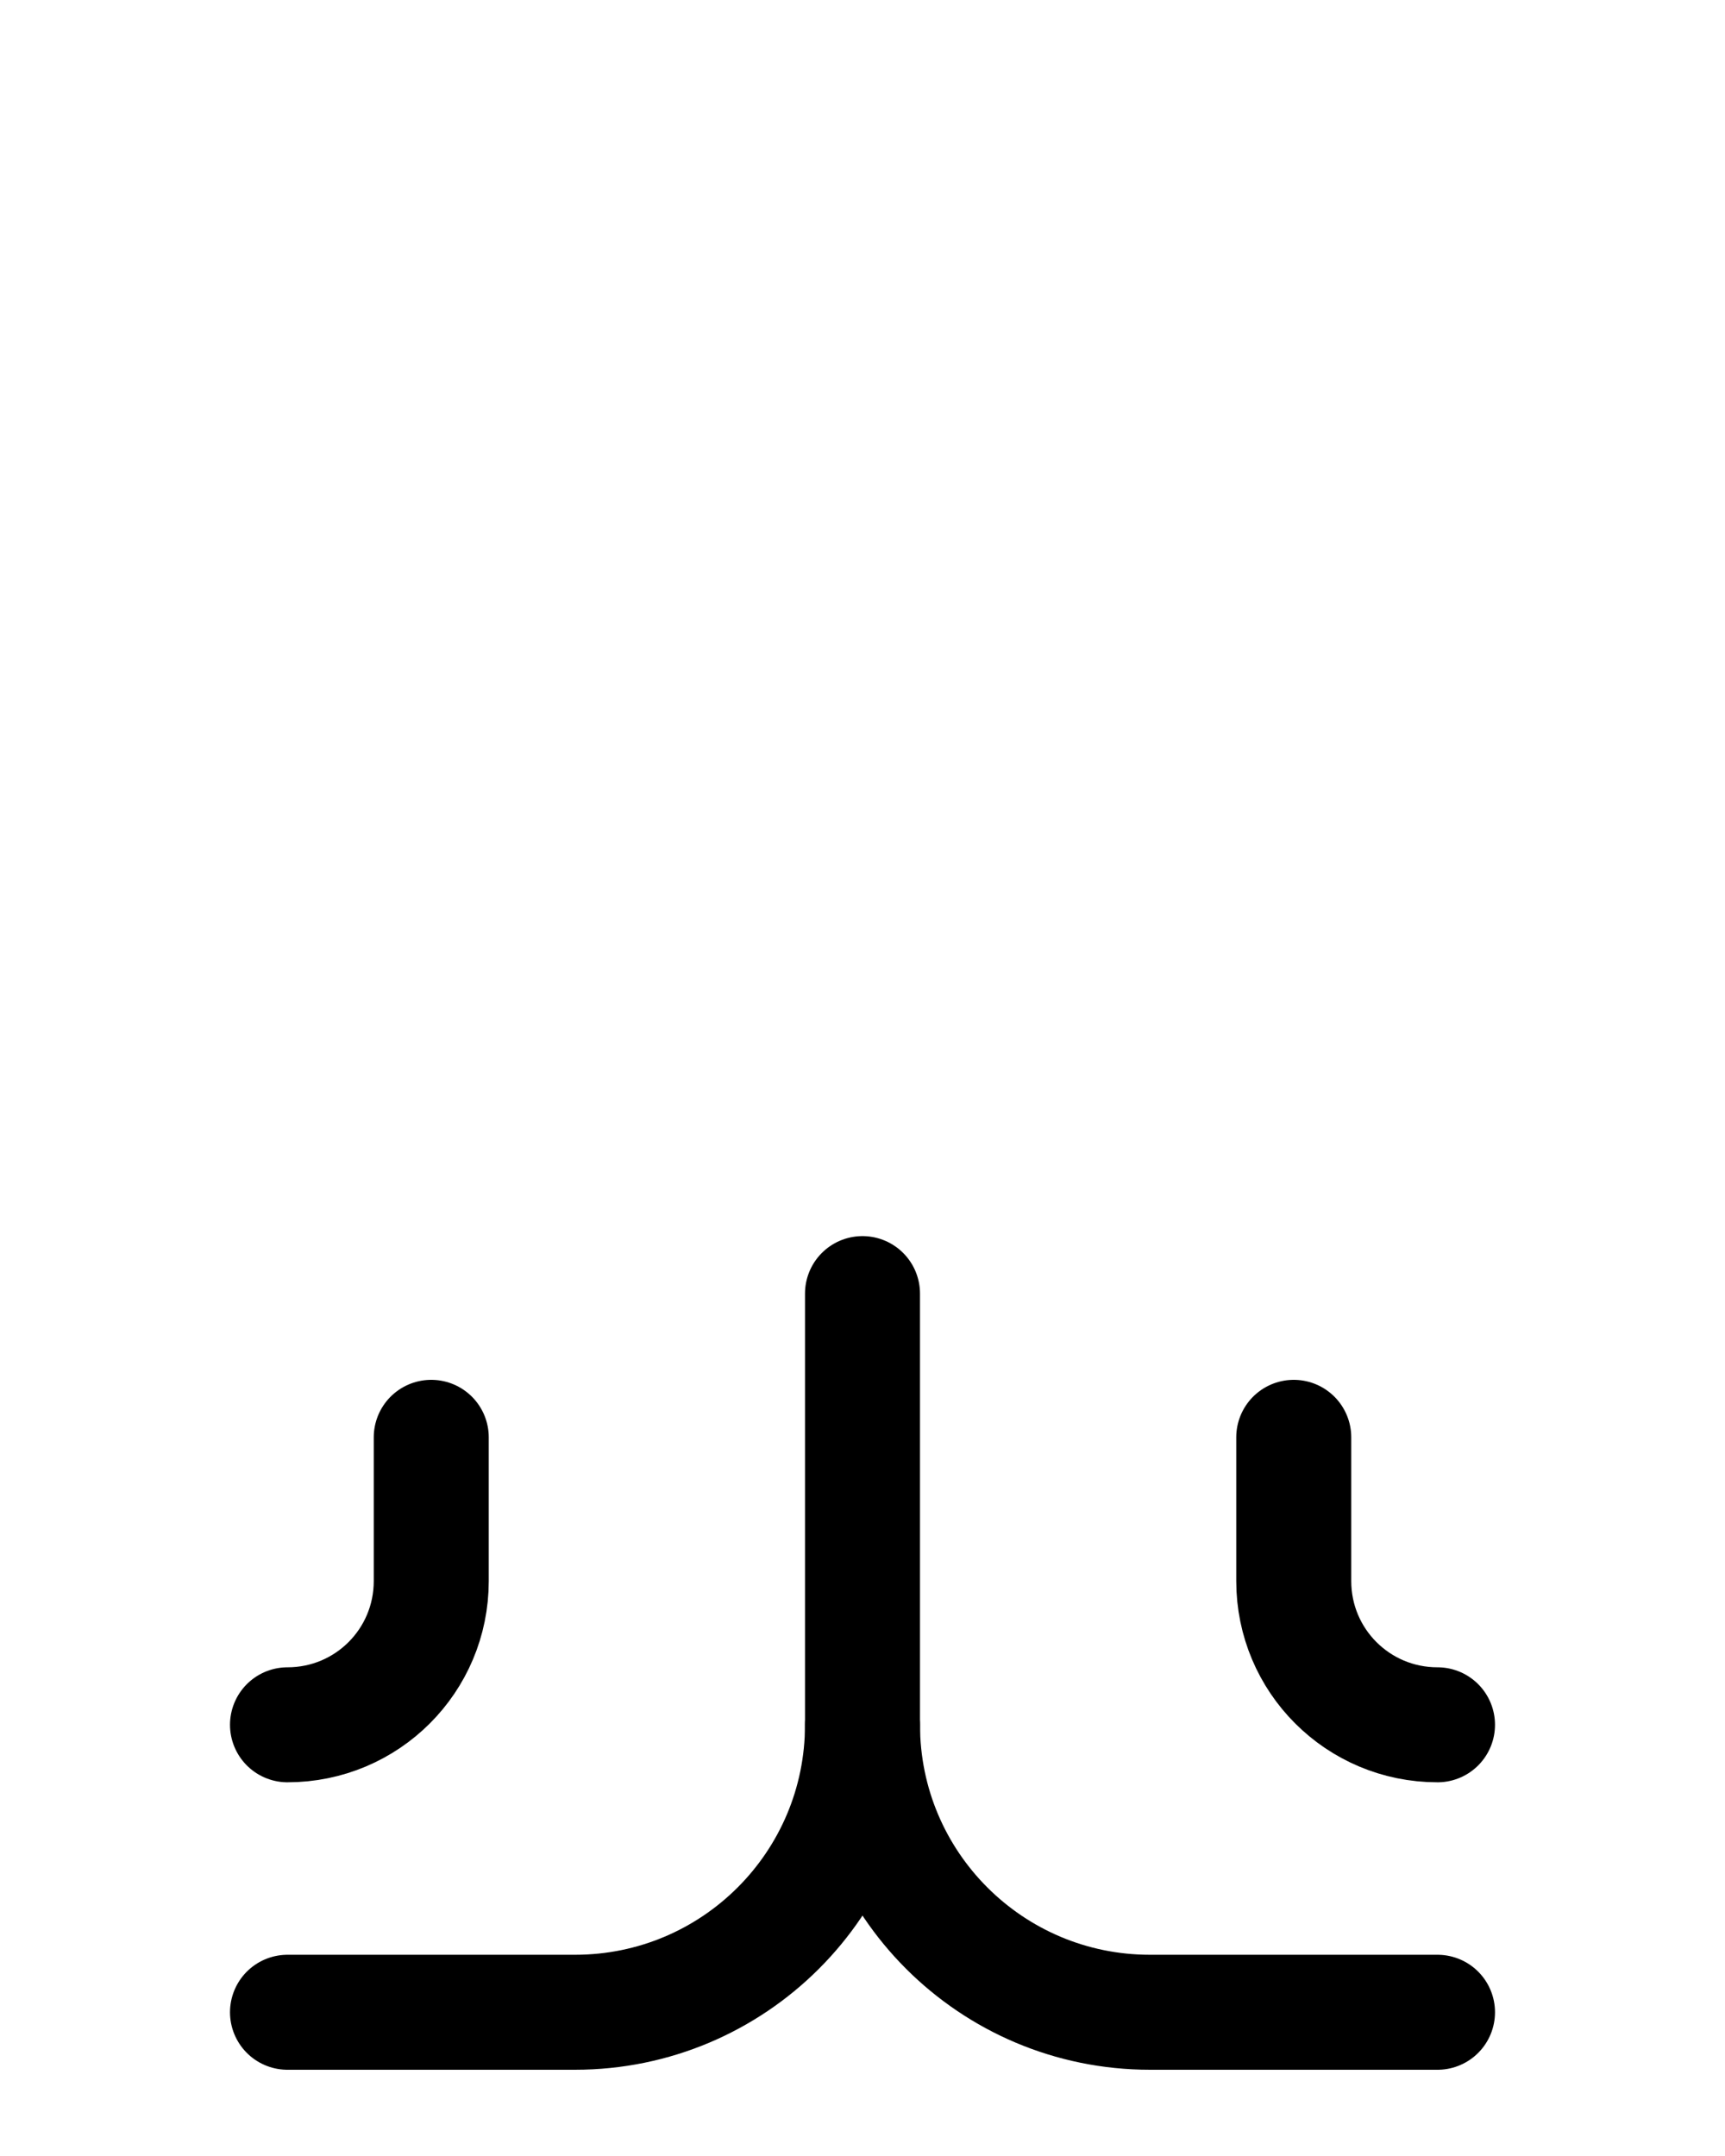 <?xml version="1.0" encoding="utf-8"?>
<!-- Generator: Adobe Illustrator 26.0.0, SVG Export Plug-In . SVG Version: 6.00 Build 0)  -->
<svg version="1.1" id="图层_1" xmlns="http://www.w3.org/2000/svg" xmlns:xlink="http://www.w3.org/1999/xlink" x="0px" y="0px"
	 viewBox="0 0 720 900" style="enable-background:new 0 0 720 900;" xml:space="preserve">
<style type="text/css">
	.st0{fill:none;stroke:#000000;stroke-width:48;stroke-linecap:round;stroke-linejoin:round;stroke-miterlimit:10;}
</style>
<path class="st0" d="M360,720c0,66.3,53.7,120,120,120h120"/>
<path class="st0" d="M360,540v180c0,66.3-53.7,120-120,120H120"/>
<path class="st0" d="M180,600v60c0,33.2-26.8,60-60,60"/>
<path class="st0" d="M540,600v60c0,33.2,26.8,60,60,60"/>
</svg>
